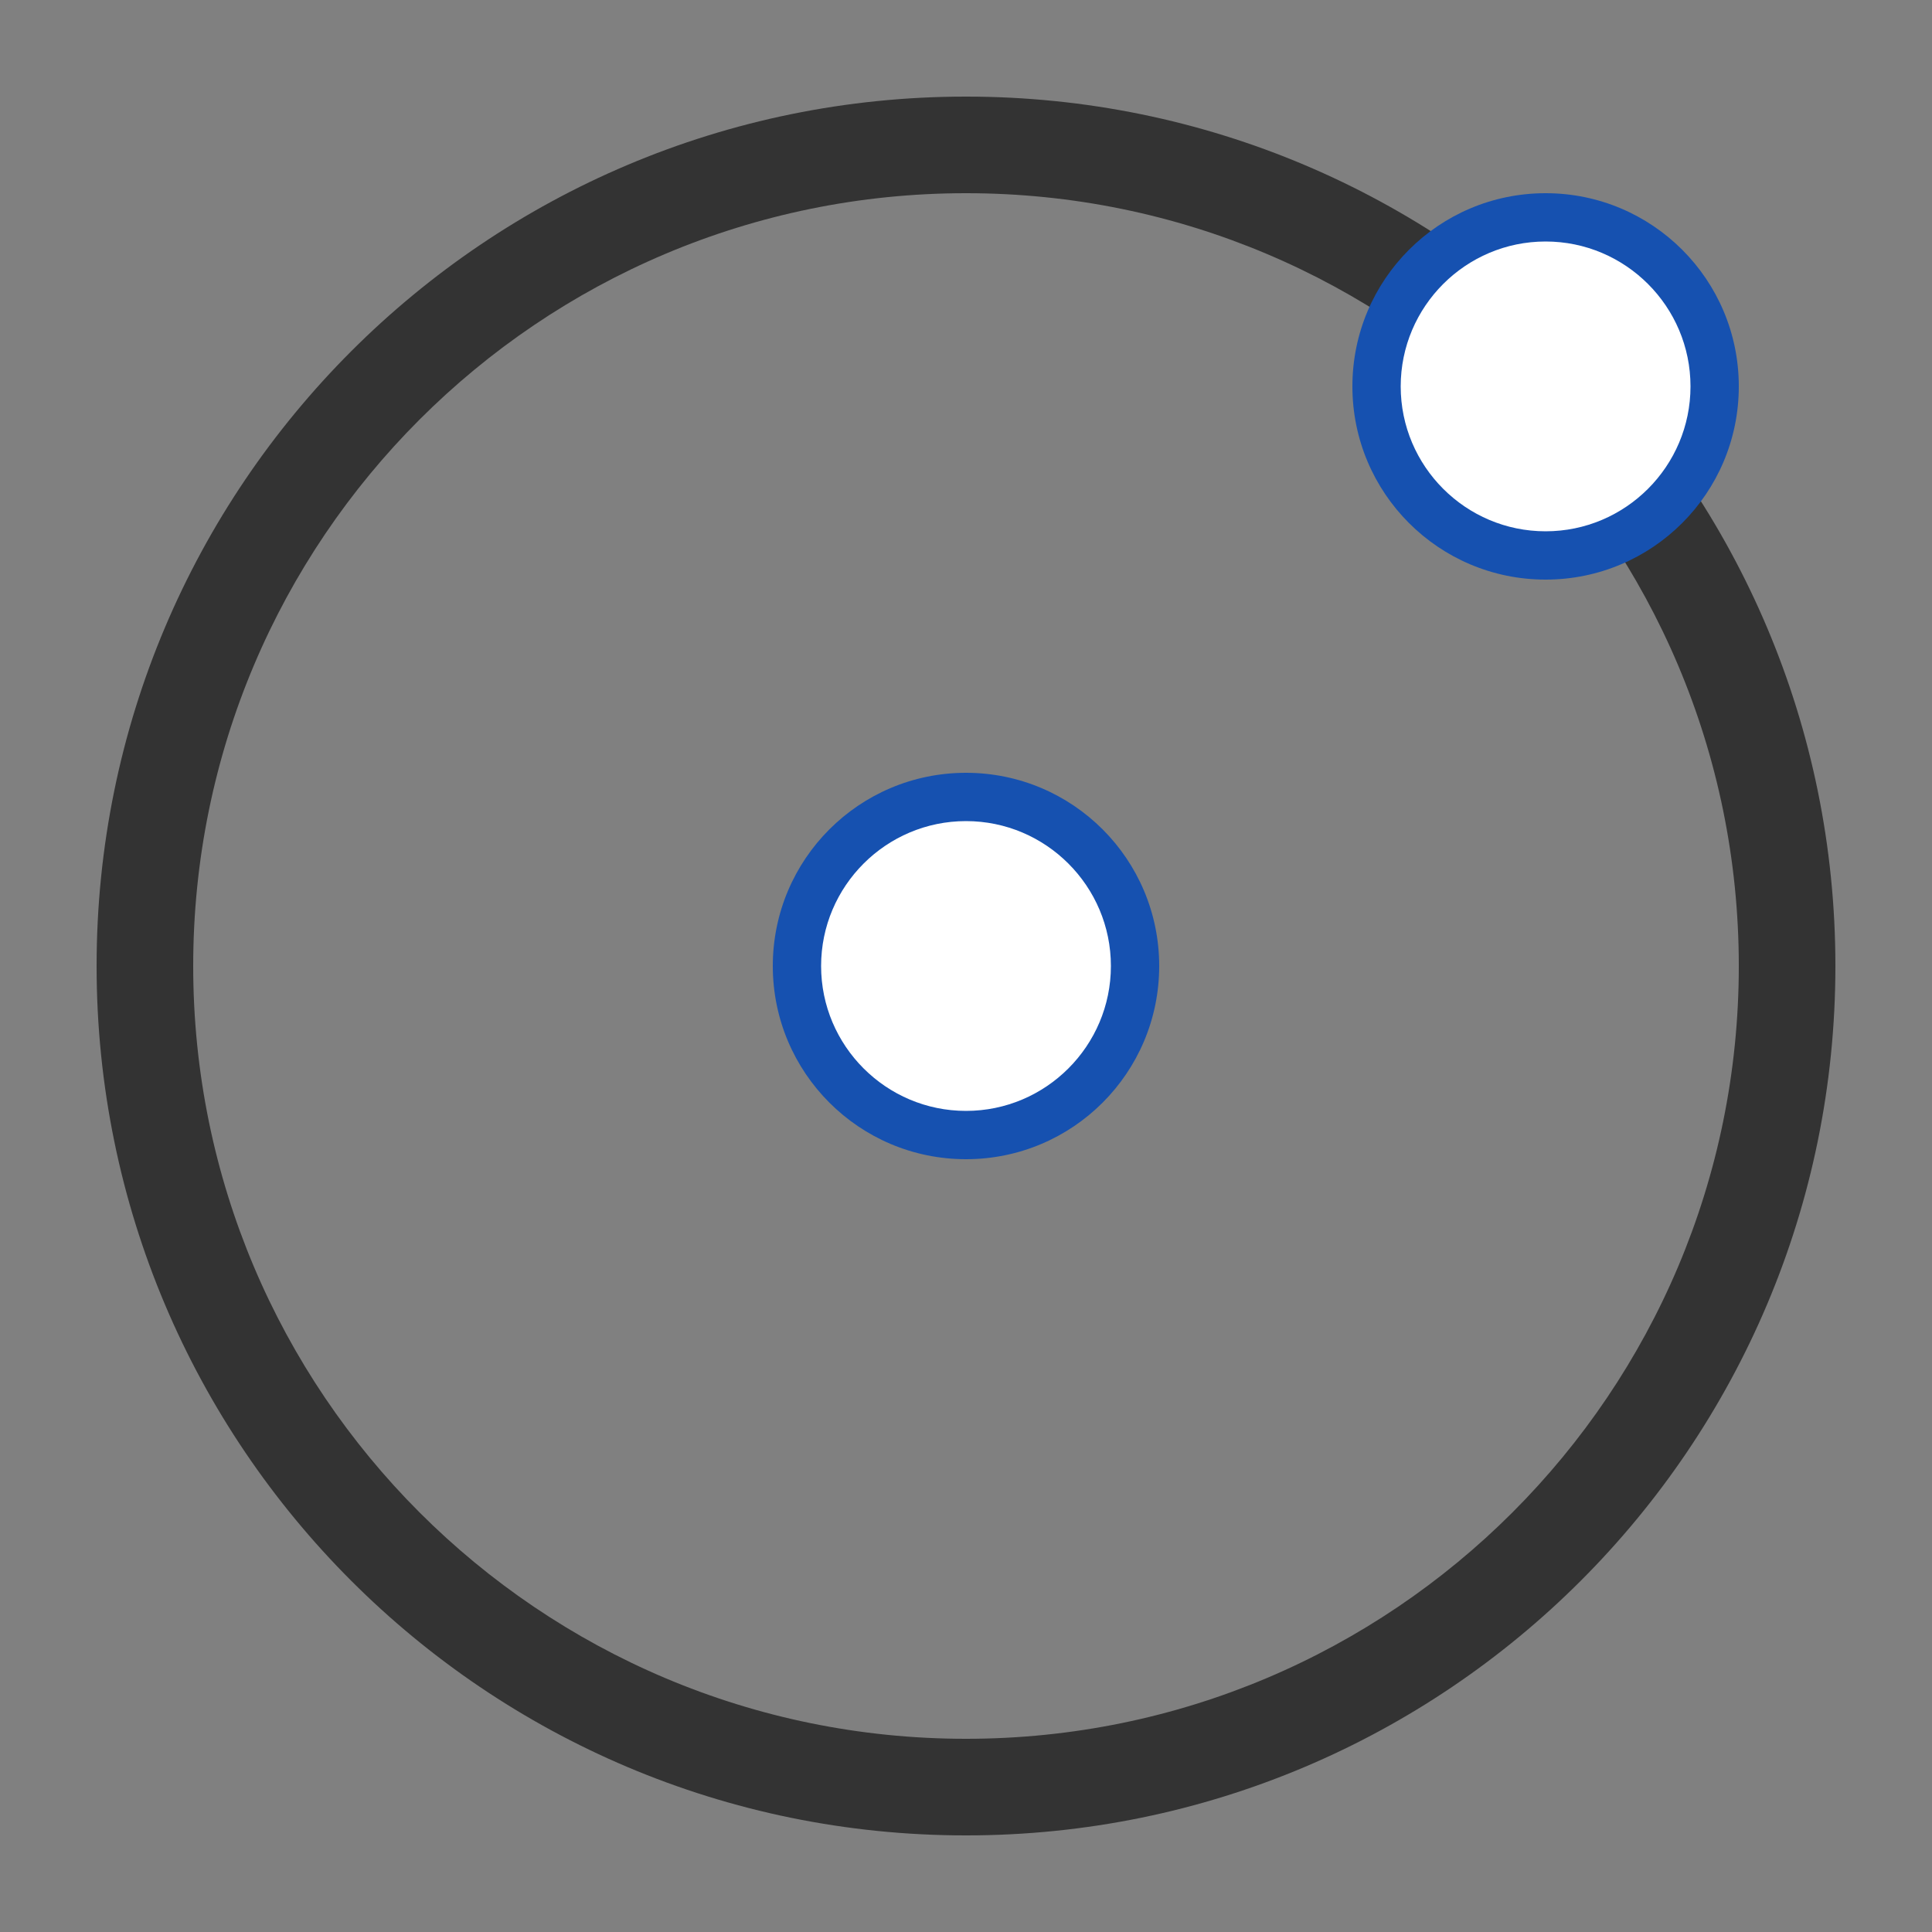 <svg xmlns="http://www.w3.org/2000/svg" viewBox="0 0 20 20"><rect x="0" y="0" width="20" height="20" fill="#808080" stroke="none"/><symbol id="a" viewBox="0 0 20 20"><path fill-rule="evenodd" clip-rule="evenodd" d="M19 10c0 4.971-4.029 9-9 9s-9-4.029-9-9 4.029-9 9-9 9 4.029 9 9zm-9 8c4.418 0 8-3.582 8-8s-3.582-8-8-8-8 3.582-8 8 3.582 8 8 8z" fill="#333333"/><g fill="#1651B0"><path d="M14 4c0-1.105.895-2 2-2s2 .895 2 2-.895 2-2 2-2-.895-2-2zM8 10c0-1.105.895-2 2-2s2 .895 2 2-.895 2-2 2-2-.895-2-2z"/></g><g fill="#FFFFFF"><path d="M17.5 4c0-.827-.673-1.5-1.5-1.5s-1.5.673-1.5 1.5.673 1.5 1.5 1.5 1.5-.673 1.5-1.5zM11.5 10c0-.827-.673-1.5-1.5-1.5s-1.5.673-1.5 1.5.673 1.5 1.5 1.5 1.5-.673 1.5-1.5z"/></g></symbol><use href="#a"/></svg>